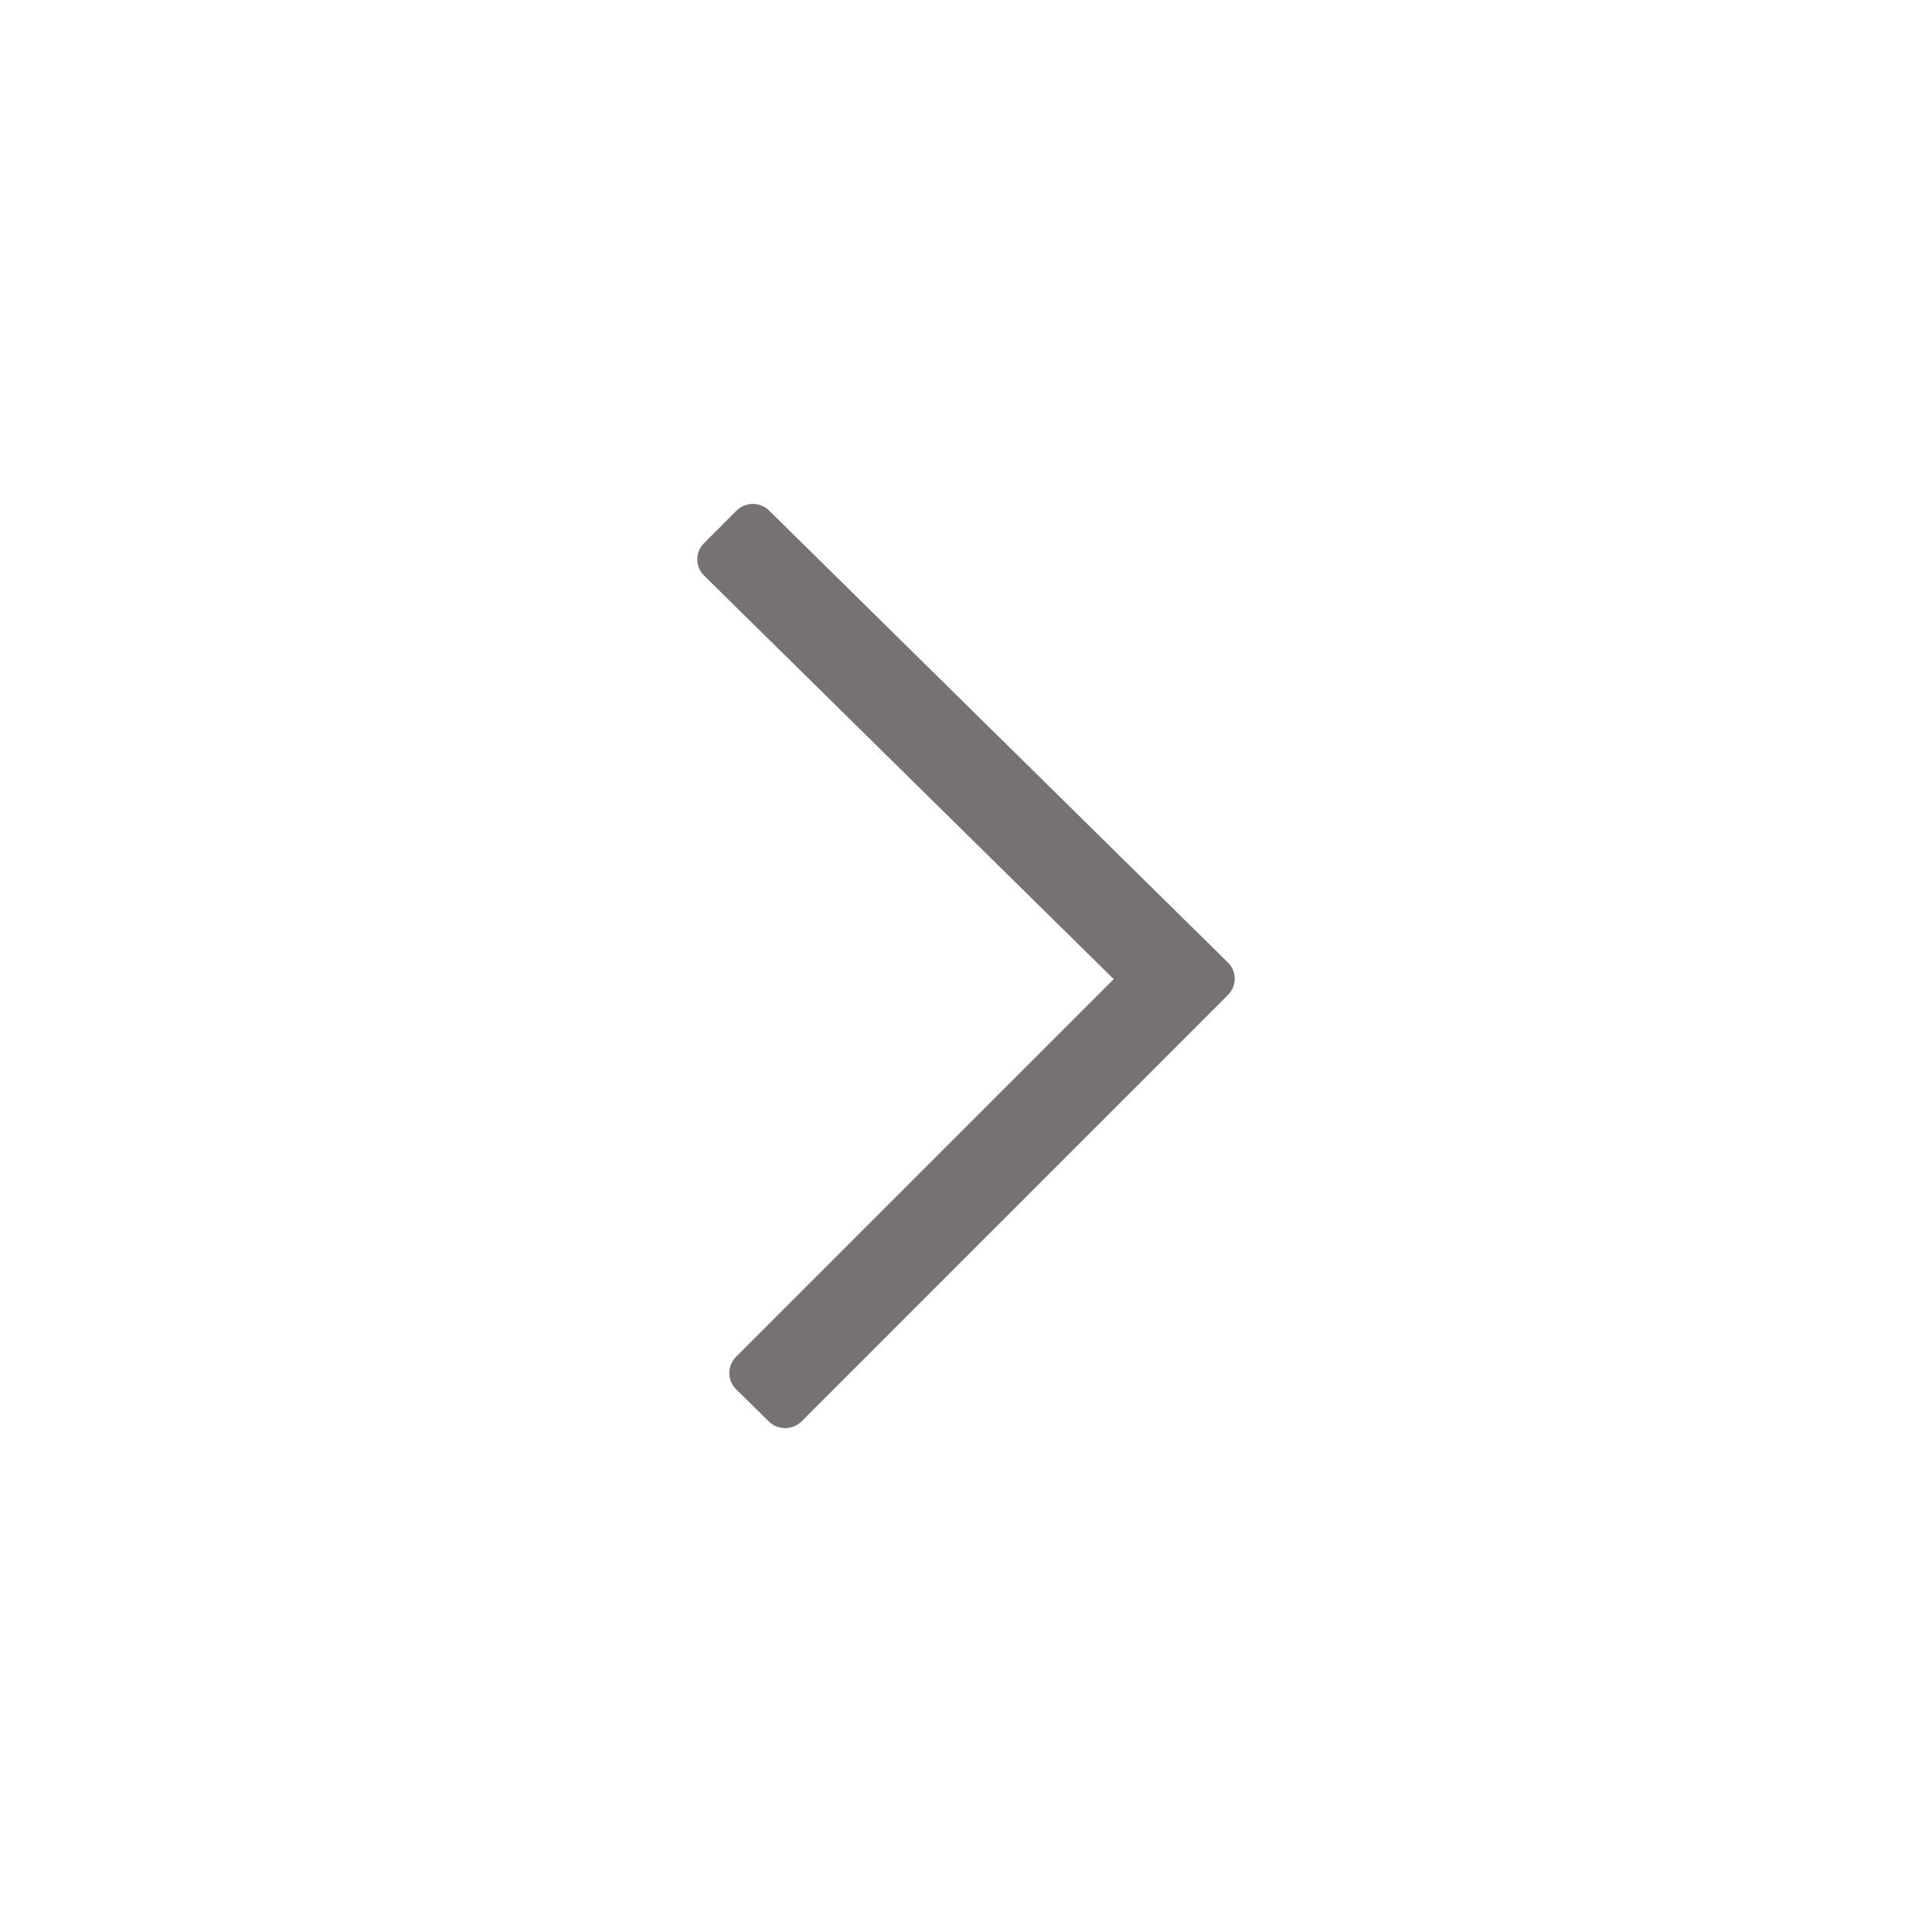 <svg width="24" height="24" viewBox="0 0 24 24" fill="none" xmlns="http://www.w3.org/2000/svg">
<path fill-rule="evenodd" clip-rule="evenodd" d="M9.551 17.658C9.663 17.769 9.846 17.768 9.958 17.656L15.209 12.405L15.217 12.396L15.254 12.36C15.366 12.248 15.366 12.067 15.253 11.956L9.555 6.343C9.442 6.232 9.26 6.232 9.148 6.344L8.746 6.747C8.634 6.859 8.634 7.04 8.747 7.151L13.835 12.163L9.144 16.854C9.032 16.966 9.032 17.147 9.145 17.259L9.551 17.658Z" fill="#757271"/>
</svg>
